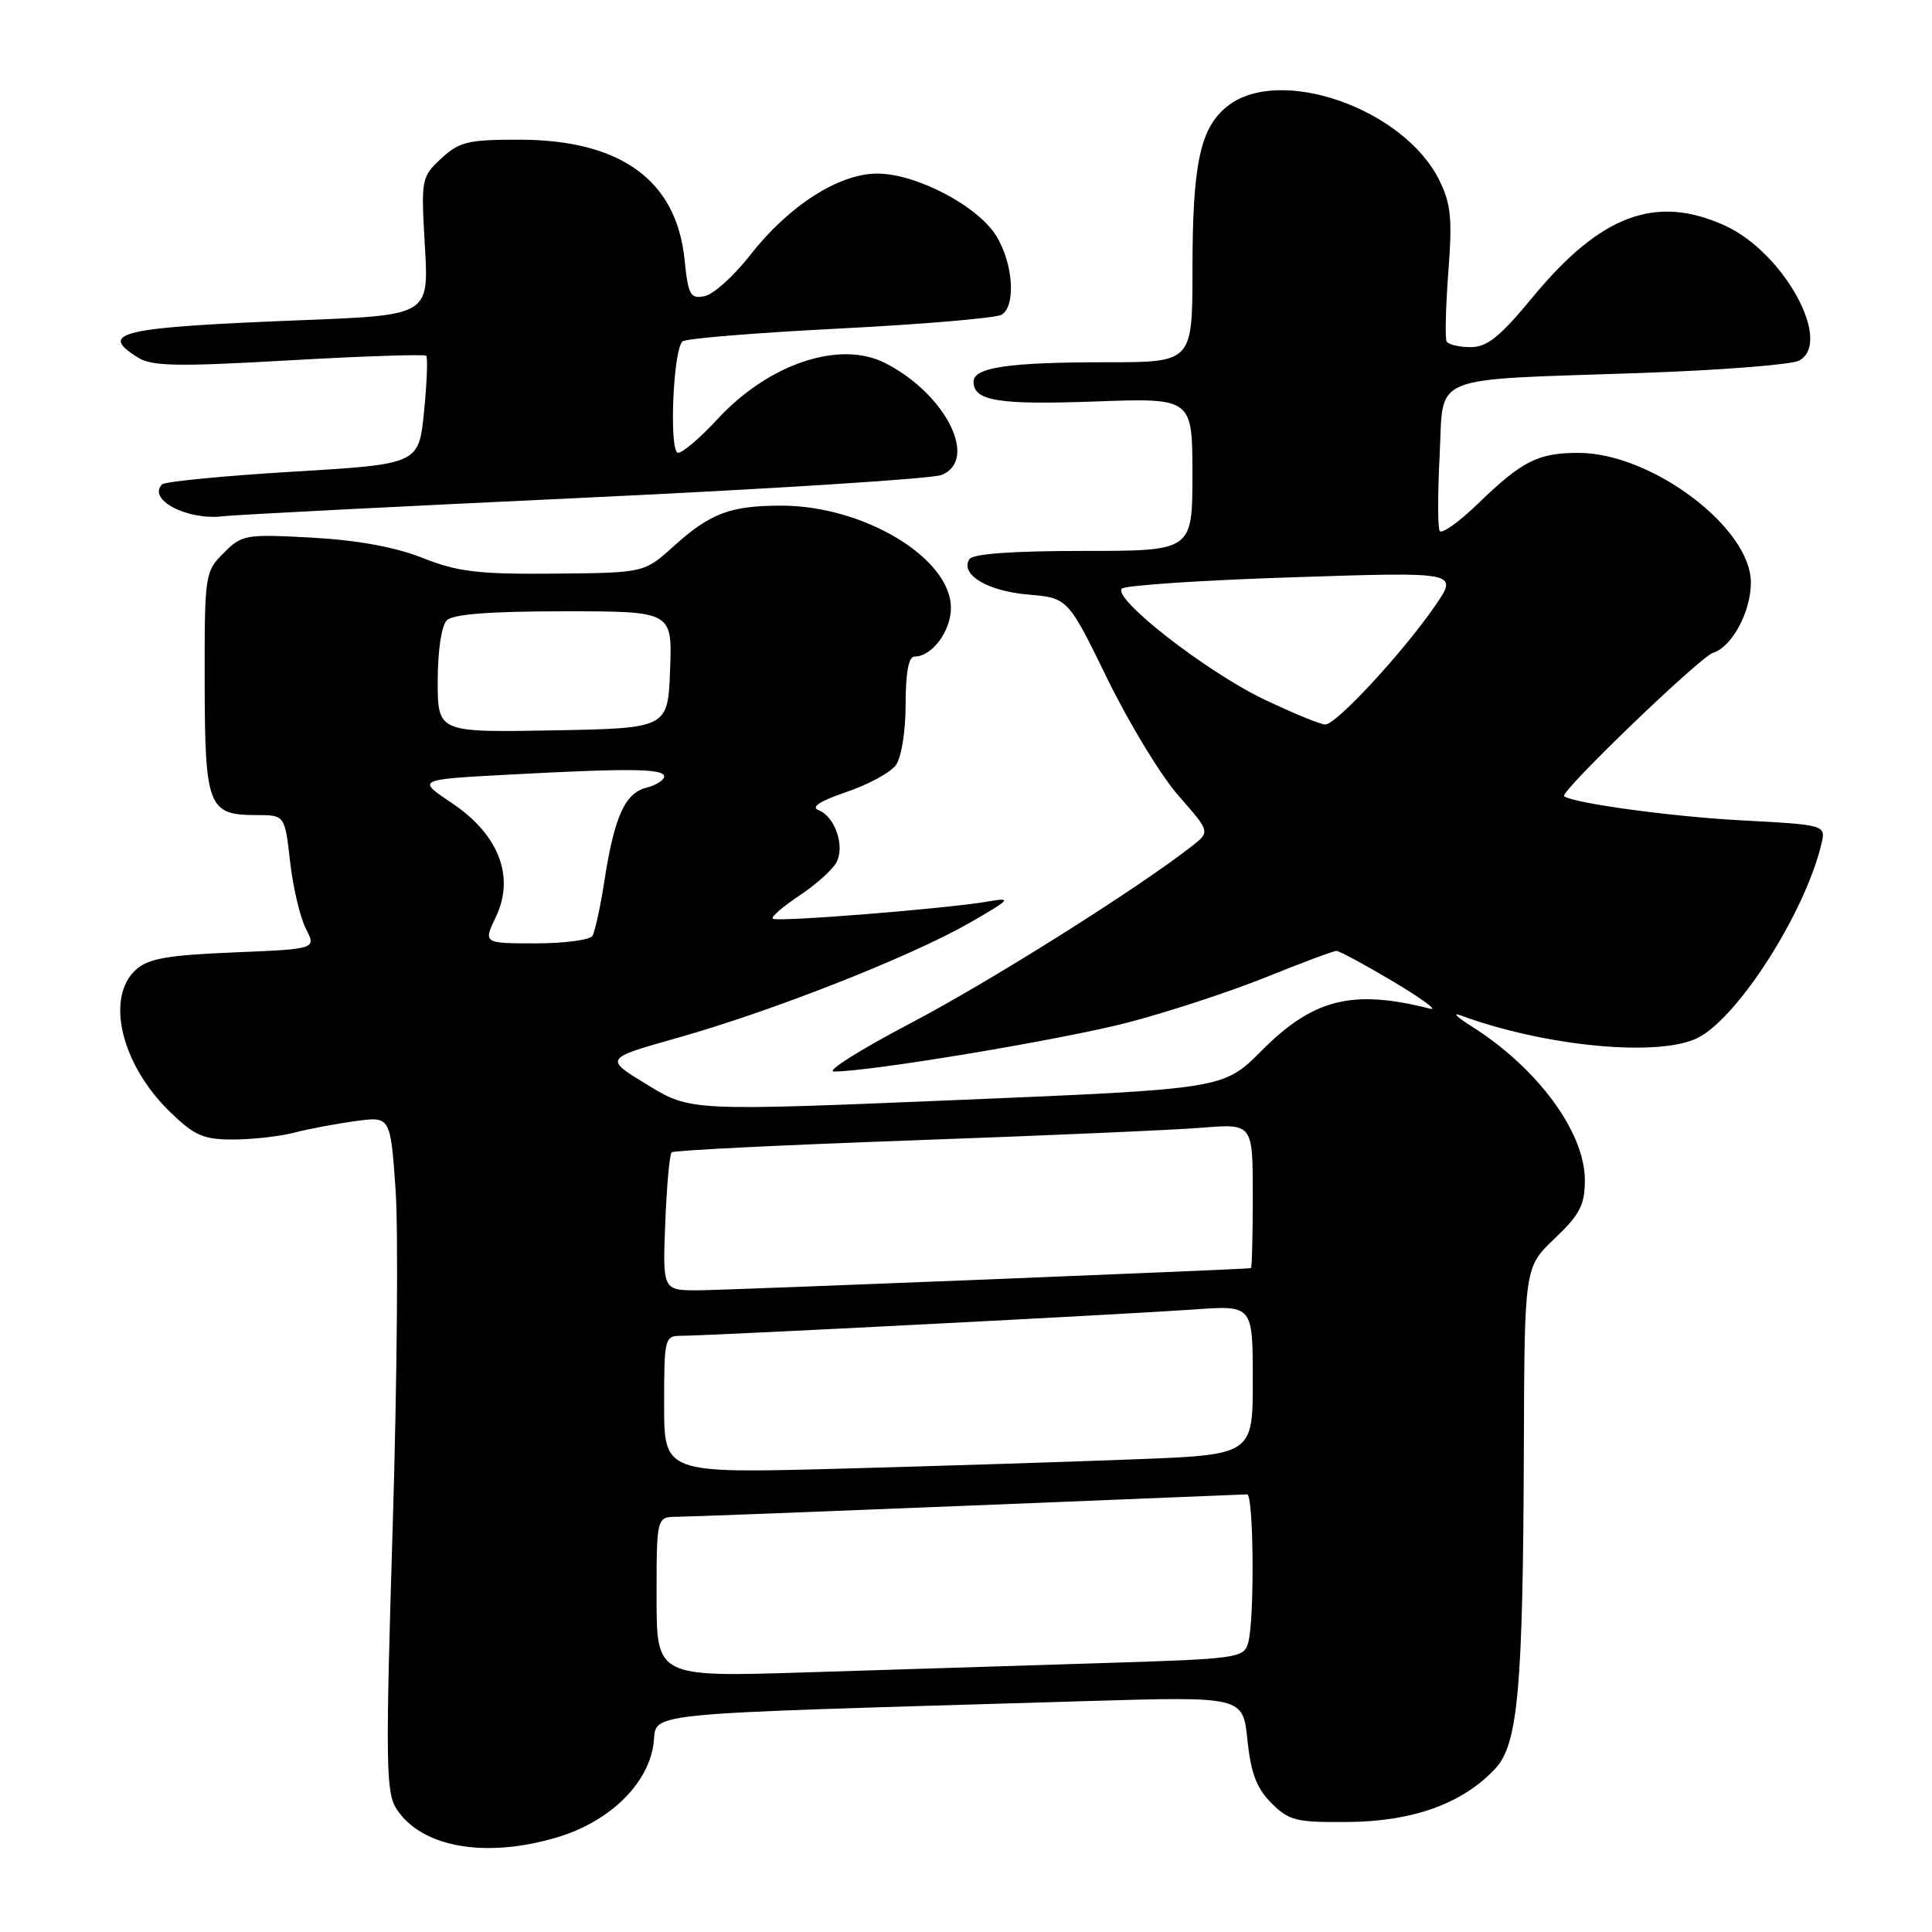 <?xml version="1.0" encoding="UTF-8" standalone="no"?>
<!DOCTYPE svg PUBLIC "-//W3C//DTD SVG 1.1//EN" "http://www.w3.org/Graphics/SVG/1.1/DTD/svg11.dtd" >
<svg xmlns="http://www.w3.org/2000/svg" xmlns:xlink="http://www.w3.org/1999/xlink" version="1.1" viewBox="0 0 256 256">
 <g >
 <path fill="currentColor"
d=" M 73.77 243.47 C 80.63 241.44 85.72 236.58 86.57 231.27 C 87.30 226.73 82.24 227.25 144.10 225.40 C 164.70 224.79 164.70 224.79 165.29 230.57 C 165.75 234.95 166.51 236.97 168.47 238.92 C 170.82 241.27 171.76 241.49 178.78 241.42 C 187.30 241.33 193.81 238.96 198.11 234.38 C 201.16 231.14 201.81 223.78 201.92 191.71 C 202.00 167.92 202.00 167.92 206.00 164.11 C 209.35 160.93 210.00 159.67 210.00 156.35 C 210.00 150.02 203.71 141.49 195.00 136.00 C 193.07 134.78 192.40 134.12 193.50 134.53 C 204.76 138.69 219.94 140.12 225.03 137.49 C 230.37 134.72 239.14 120.97 241.33 111.90 C 241.96 109.30 241.96 109.30 230.73 108.70 C 221.69 108.23 208.53 106.44 207.25 105.51 C 206.58 105.02 225.23 87.06 226.99 86.50 C 229.51 85.70 232.00 81.07 232.00 77.18 C 232.00 69.93 218.86 60.03 209.18 60.01 C 203.82 60.00 201.71 61.06 195.87 66.71 C 193.32 69.18 191.02 70.81 190.76 70.35 C 190.50 69.88 190.50 65.37 190.76 60.32 C 191.33 49.41 188.89 50.41 217.50 49.42 C 227.95 49.06 237.34 48.32 238.37 47.79 C 242.92 45.39 236.37 33.44 228.56 29.89 C 219.40 25.73 212.09 28.46 203.06 39.41 C 198.76 44.62 197.05 46.00 194.87 46.00 C 193.36 46.00 191.93 45.66 191.69 45.25 C 191.46 44.84 191.56 40.70 191.91 36.06 C 192.46 28.97 192.26 27.01 190.71 23.87 C 186.01 14.38 169.57 8.62 162.67 14.05 C 159.03 16.91 158.01 21.64 158.01 35.75 C 158.00 48.00 158.00 48.00 146.63 48.00 C 133.64 48.00 129.00 48.68 129.00 50.58 C 129.00 53.13 132.27 53.66 145.08 53.20 C 158.00 52.73 158.00 52.73 158.00 62.87 C 158.00 73.00 158.00 73.00 143.56 73.00 C 134.17 73.00 128.88 73.38 128.44 74.10 C 127.19 76.12 130.84 78.32 136.20 78.78 C 141.50 79.23 141.50 79.23 146.74 89.96 C 149.62 95.86 153.86 102.83 156.17 105.45 C 160.36 110.22 160.36 110.22 157.93 112.12 C 150.69 117.78 131.18 130.06 120.60 135.61 C 113.95 139.10 109.40 141.97 110.50 141.98 C 115.22 142.01 140.71 137.76 149.48 135.48 C 154.74 134.11 162.94 131.42 167.71 129.50 C 172.48 127.57 176.70 126.00 177.08 126.00 C 177.47 126.00 180.87 127.84 184.64 130.08 C 188.41 132.33 190.60 133.94 189.50 133.66 C 179.22 131.04 174.00 132.34 167.14 139.25 C 162.11 144.29 162.11 144.29 126.81 145.76 C 91.50 147.23 91.50 147.23 85.77 143.74 C 80.05 140.26 80.05 140.26 89.77 137.52 C 102.25 134.01 120.61 126.78 128.41 122.32 C 133.91 119.16 134.16 118.89 131.00 119.44 C 125.50 120.40 102.88 122.21 102.39 121.73 C 102.15 121.49 103.75 120.11 105.94 118.66 C 108.12 117.21 110.33 115.23 110.84 114.26 C 111.98 112.09 110.63 108.18 108.46 107.35 C 107.41 106.94 108.64 106.14 112.14 104.95 C 115.03 103.97 117.99 102.37 118.70 101.39 C 119.44 100.38 120.00 96.91 120.00 93.31 C 120.00 89.15 120.40 87.00 121.17 87.00 C 123.49 87.00 126.00 83.65 126.00 80.54 C 126.00 73.96 114.46 67.00 103.55 67.00 C 96.76 67.00 94.11 68.00 89.23 72.41 C 85.36 75.90 85.36 75.90 73.43 76.01 C 63.36 76.10 60.64 75.77 56.00 73.93 C 52.37 72.49 47.39 71.58 41.34 71.24 C 32.54 70.76 32.07 70.84 29.64 73.27 C 27.15 75.76 27.10 76.10 27.12 90.41 C 27.15 106.91 27.58 108.00 33.94 108.00 C 37.74 108.00 37.74 108.00 38.44 114.19 C 38.83 117.59 39.77 121.58 40.53 123.06 C 41.92 125.75 41.92 125.75 30.98 126.20 C 22.22 126.56 19.65 127.01 18.02 128.48 C 13.93 132.18 16.05 141.04 22.53 147.34 C 25.77 150.48 26.96 151.00 30.90 150.99 C 33.43 150.99 37.08 150.58 39.00 150.08 C 40.92 149.58 44.58 148.89 47.12 148.55 C 51.74 147.92 51.74 147.92 52.42 157.71 C 52.79 163.09 52.62 183.20 52.03 202.40 C 51.07 233.79 51.13 237.54 52.56 239.73 C 55.87 244.79 64.33 246.28 73.77 243.47 Z  M 77.50 65.95 C 102.25 64.79 123.51 63.43 124.75 62.94 C 129.72 60.96 125.33 52.22 117.32 48.12 C 111.29 45.03 101.85 48.19 95.06 55.55 C 92.80 58.00 90.46 60.00 89.85 60.00 C 88.64 60.00 89.17 46.50 90.42 45.24 C 90.80 44.86 100.20 44.09 111.31 43.53 C 122.41 42.96 132.06 42.14 132.75 41.69 C 134.63 40.47 134.25 34.92 132.03 31.29 C 129.60 27.30 121.41 23.00 116.23 23.00 C 111.16 23.00 104.49 27.28 99.43 33.77 C 97.27 36.54 94.54 39.01 93.37 39.24 C 91.47 39.63 91.19 39.13 90.70 34.34 C 89.62 23.87 82.22 18.52 68.83 18.51 C 62.04 18.50 60.86 18.78 58.47 21.00 C 55.83 23.45 55.78 23.69 56.30 32.63 C 56.83 41.76 56.83 41.76 40.16 42.42 C 15.88 43.37 12.94 44.04 18.25 47.36 C 20.13 48.54 23.42 48.60 38.28 47.75 C 48.06 47.19 56.25 46.92 56.47 47.14 C 56.70 47.36 56.57 50.69 56.19 54.52 C 55.50 61.50 55.50 61.50 38.83 62.50 C 29.66 63.05 21.86 63.81 21.48 64.18 C 19.49 66.18 24.77 68.97 29.50 68.41 C 31.15 68.21 52.75 67.11 77.50 65.95 Z  M 87.00 211.61 C 87.00 201.00 87.00 201.00 89.75 200.98 C 91.26 200.97 108.70 200.30 128.50 199.50 C 148.30 198.69 164.84 198.02 165.25 198.01 C 166.12 198.00 166.25 214.48 165.40 217.64 C 164.84 219.71 164.16 219.81 145.66 220.38 C 135.12 220.71 117.61 221.26 106.75 221.60 C 87.00 222.22 87.00 222.22 87.00 211.61 Z  M 88.00 186.12 C 88.00 177.28 88.07 177.00 90.29 177.00 C 93.74 177.00 149.38 174.14 158.25 173.51 C 166.00 172.95 166.00 172.95 166.00 182.86 C 166.00 192.77 166.00 192.77 150.25 193.37 C 141.59 193.71 124.04 194.26 111.25 194.61 C 88.00 195.23 88.00 195.23 88.00 186.12 Z  M 88.15 162.08 C 88.34 157.18 88.72 152.95 89.00 152.69 C 89.28 152.43 103.67 151.72 121.00 151.10 C 138.32 150.48 155.54 149.73 159.25 149.43 C 166.00 148.88 166.00 148.88 166.00 158.44 C 166.00 163.70 165.89 168.02 165.75 168.04 C 164.60 168.21 96.38 170.95 92.65 170.97 C 87.80 171.00 87.80 171.00 88.15 162.08 Z  M 65.72 121.46 C 68.25 116.15 66.08 110.55 59.86 106.40 C 55.22 103.30 55.22 103.30 67.27 102.65 C 83.45 101.78 88.00 101.83 88.00 102.89 C 88.00 103.38 86.93 104.05 85.63 104.38 C 82.81 105.09 81.40 108.23 80.08 116.76 C 79.55 120.20 78.83 123.46 78.50 124.01 C 78.16 124.55 74.77 125.00 70.96 125.00 C 64.03 125.00 64.03 125.00 65.72 121.46 Z  M 58.00 90.23 C 58.00 86.25 58.50 82.90 59.20 82.20 C 60.02 81.38 64.92 81.00 74.74 81.00 C 89.08 81.00 89.08 81.00 88.79 88.75 C 88.50 96.50 88.50 96.50 73.25 96.78 C 58.00 97.05 58.00 97.05 58.00 90.23 Z  M 167.45 92.65 C 159.81 88.99 147.32 79.25 148.66 77.99 C 149.12 77.56 159.34 76.88 171.38 76.49 C 193.25 75.77 193.25 75.77 190.16 80.27 C 185.94 86.40 177.07 96.00 175.62 96.00 C 174.97 96.00 171.30 94.49 167.45 92.65 Z "/>
</g>
</svg>